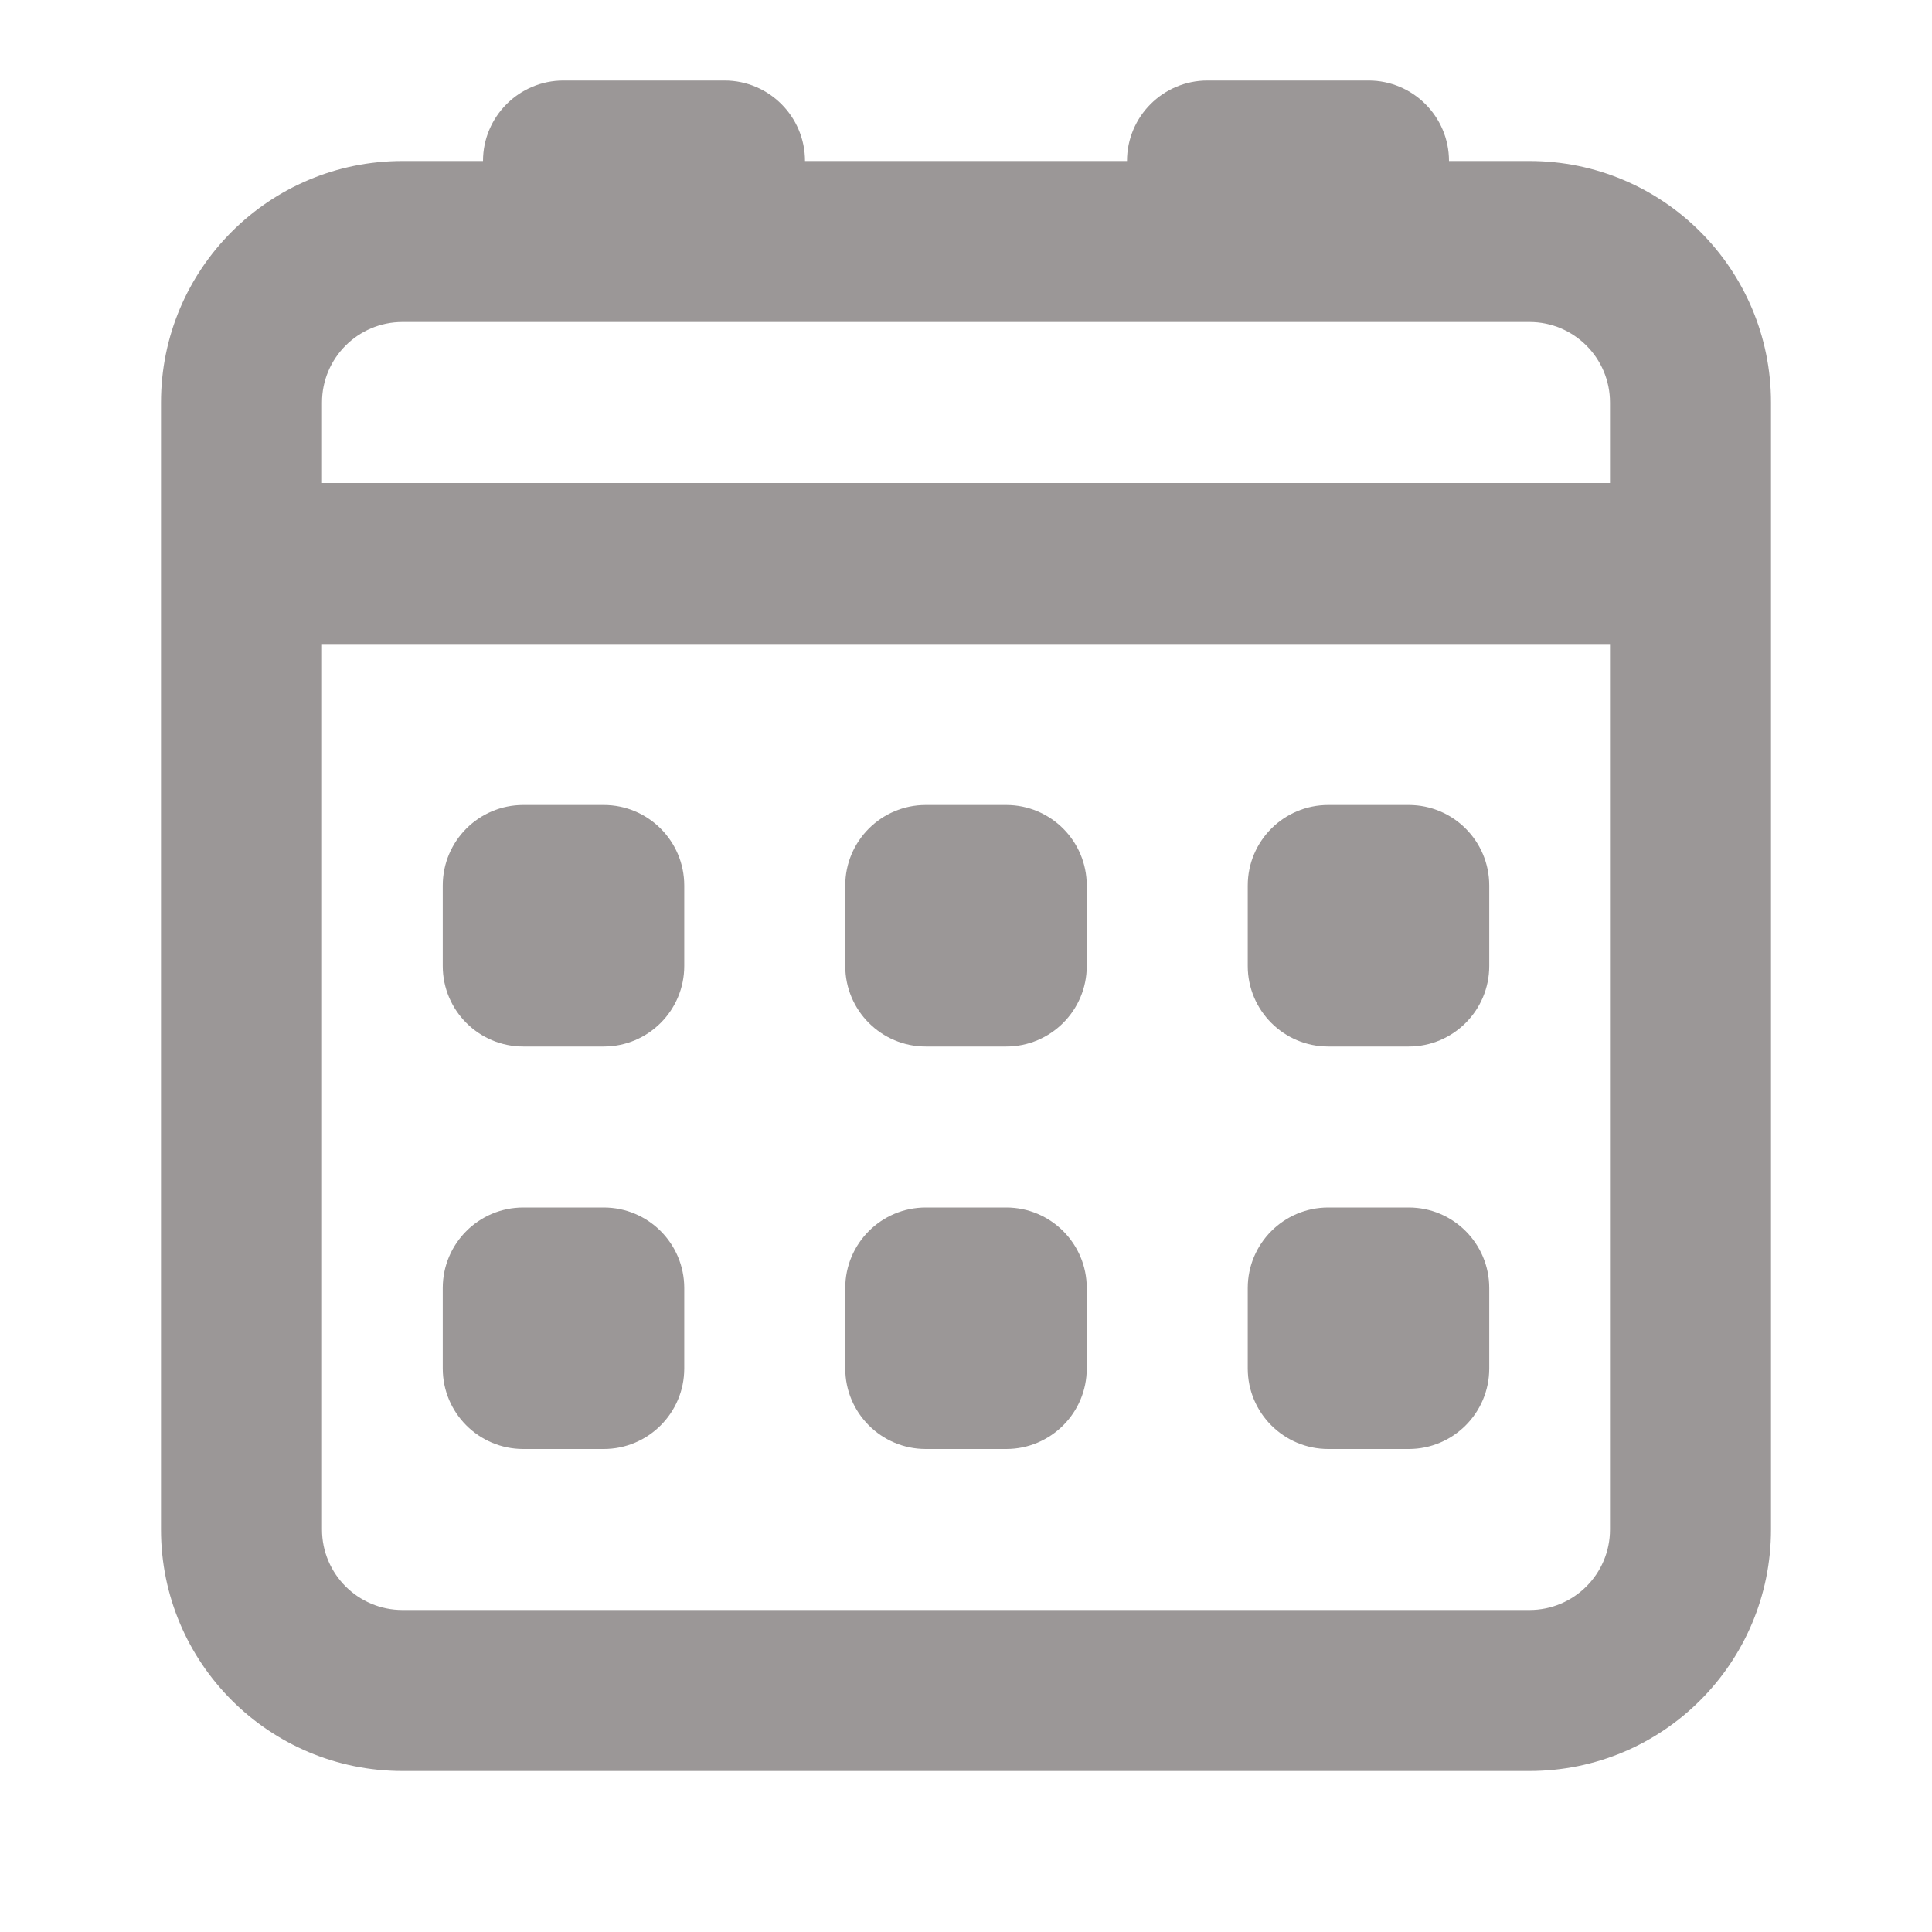 <svg width="24" height="24" viewBox="0 0 24 24" fill="none" xmlns="http://www.w3.org/2000/svg">
<path fill-rule="evenodd" clip-rule="evenodd" d="M15 1C14.448 1 14 1.448 14 2H10C10 1.448 9.552 1 9 1H7C6.448 1 6 1.448 6 2H5C3.343 2 2 3.343 2 5V19C2 20.657 3.343 22 5 22H19C20.657 22 22 20.657 22 19V5C22 3.343 20.657 2 19 2H18C18 1.448 17.552 1 17 1H15ZM5 4C4.448 4 4 4.448 4 5V6H20V5C20 4.448 19.552 4 19 4H5ZM4 19V8H20V19C20 19.552 19.552 20 19 20H5C4.448 20 4 19.552 4 19ZM5.5 11C5.5 10.448 5.948 10 6.5 10H7.5C8.052 10 8.5 10.448 8.5 11V12C8.5 12.552 8.052 13 7.5 13H6.5C5.948 13 5.5 12.552 5.5 12V11ZM5.5 16C5.5 15.448 5.948 15 6.5 15H7.5C8.052 15 8.5 15.448 8.5 16V17C8.5 17.552 8.052 18 7.5 18H6.5C5.948 18 5.5 17.552 5.5 17V16ZM10.5 11C10.5 10.448 10.948 10 11.5 10H12.5C13.052 10 13.5 10.448 13.5 11V12C13.5 12.552 13.052 13 12.5 13H11.5C10.948 13 10.5 12.552 10.5 12V11ZM10.5 16C10.5 15.448 10.948 15 11.5 15H12.5C13.052 15 13.5 15.448 13.5 16V17C13.5 17.552 13.052 18 12.5 18H11.5C10.948 18 10.5 17.552 10.5 17V16ZM15.5 11C15.5 10.448 15.948 10 16.5 10H17.5C18.052 10 18.5 10.448 18.5 11V12C18.5 12.552 18.052 13 17.5 13H16.5C15.948 13 15.5 12.552 15.5 12V11ZM15.5 16C15.5 15.448 15.948 15 16.5 15H17.5C18.052 15 18.5 15.448 18.5 16V17C18.5 17.552 18.052 18 17.5 18H16.5C15.948 18 15.5 17.552 15.5 17V16Z" fill="#9B9797"/>
</svg>

